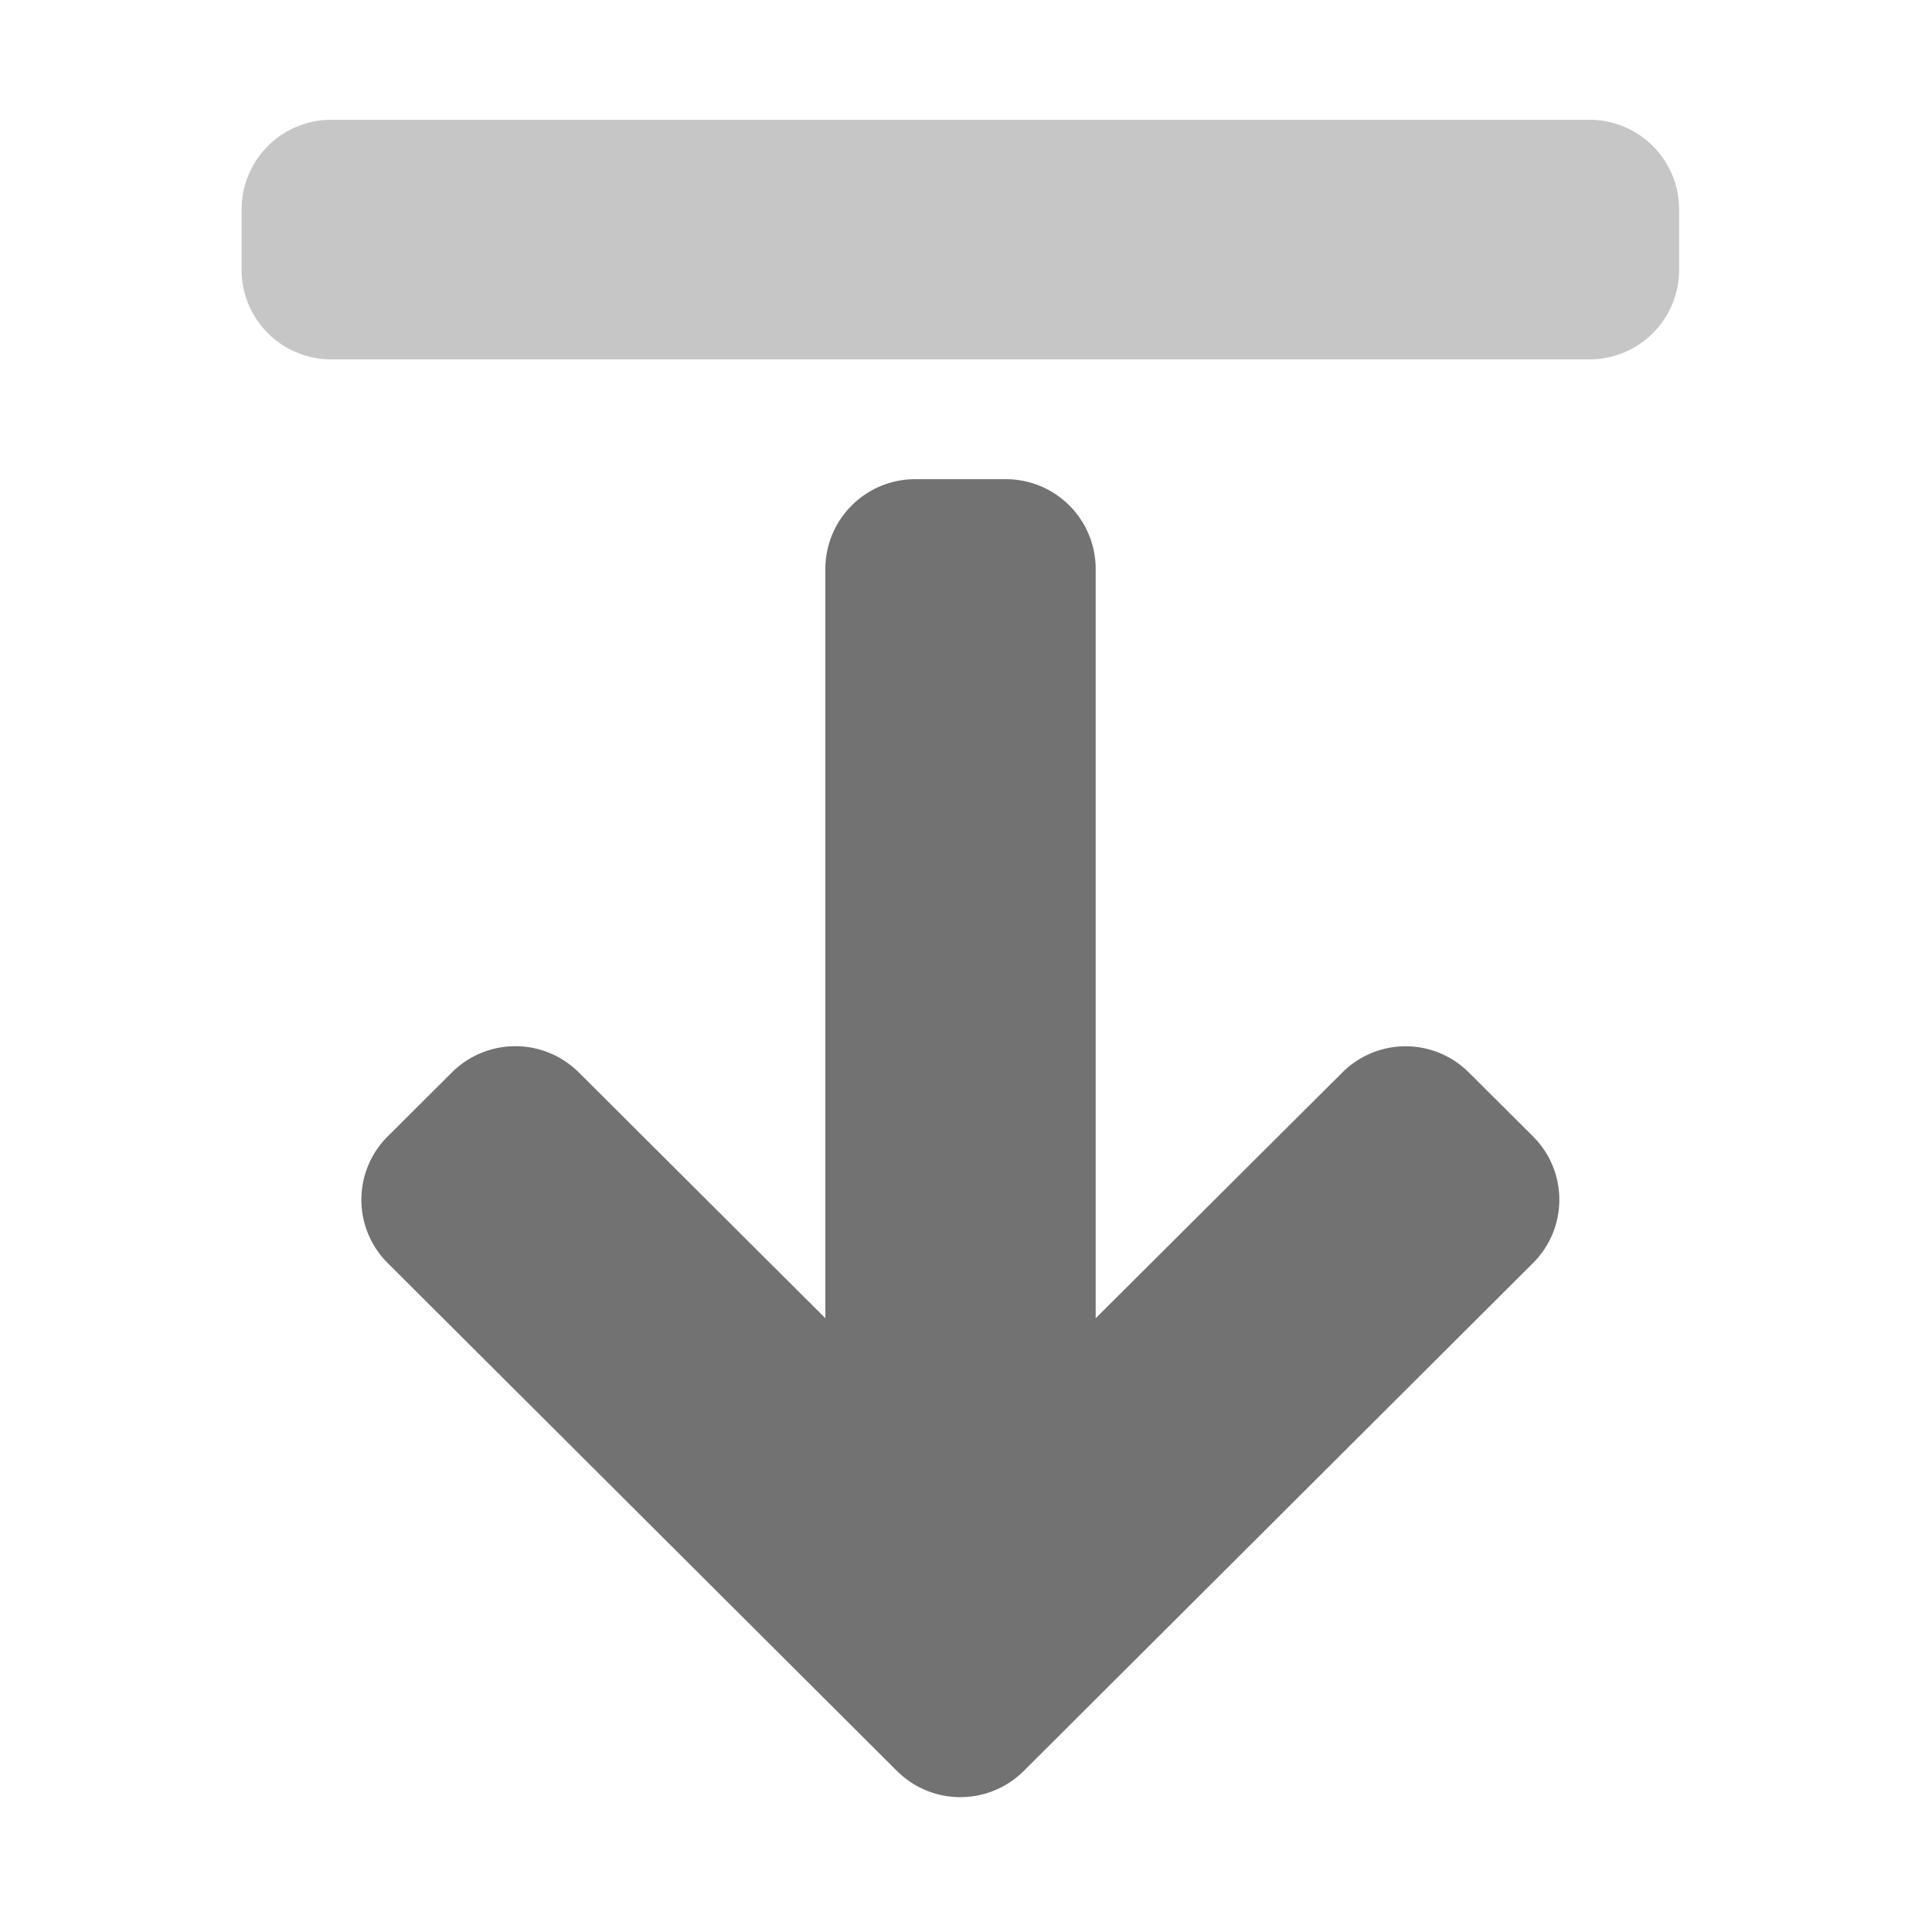 ﻿<?xml version='1.0' encoding='UTF-8'?>
<svg viewBox="-4.001 -0 31.997 32" xmlns="http://www.w3.org/2000/svg">
  <g transform="matrix(0.062, 0, 0, 0.062, 0, 0)">
    <defs>
      <style>.fa-secondary{opacity:.4}</style>
    </defs>
    <path d="M24, 32L360, 32A23.94 23.94 0 0 1 384, 56L384, 72A23.94 23.94 0 0 1 360, 96L24, 96A23.94 23.94 0 0 1 0, 72L0, 56A23.94 23.94 0 0 1 24, 32z" fill="#727272" opacity="0.4" fill-opacity="1" class="Black" />
    <path d="M327.87, 286.52L344.93, 303.52A23.86 23.86 0 0 1 344.93, 337.43L209, 473A24 24 0 0 1 175, 473L39.07, 337.43A23.86 23.86 0 0 1 39.07, 303.52L56.13, 286.52A24 24 0 0 1 90.13, 286.52L155.94, 352.13L155.94, 152A24 24 0 0 1 180, 128L204.08, 128A24 24 0 0 1 228.15, 152L228.15, 352.13L294, 286.52A23.9 23.9 0 0 1 327.87, 286.52z" fill="#727272" fill-opacity="1" class="Black" />
  </g>
</svg>
